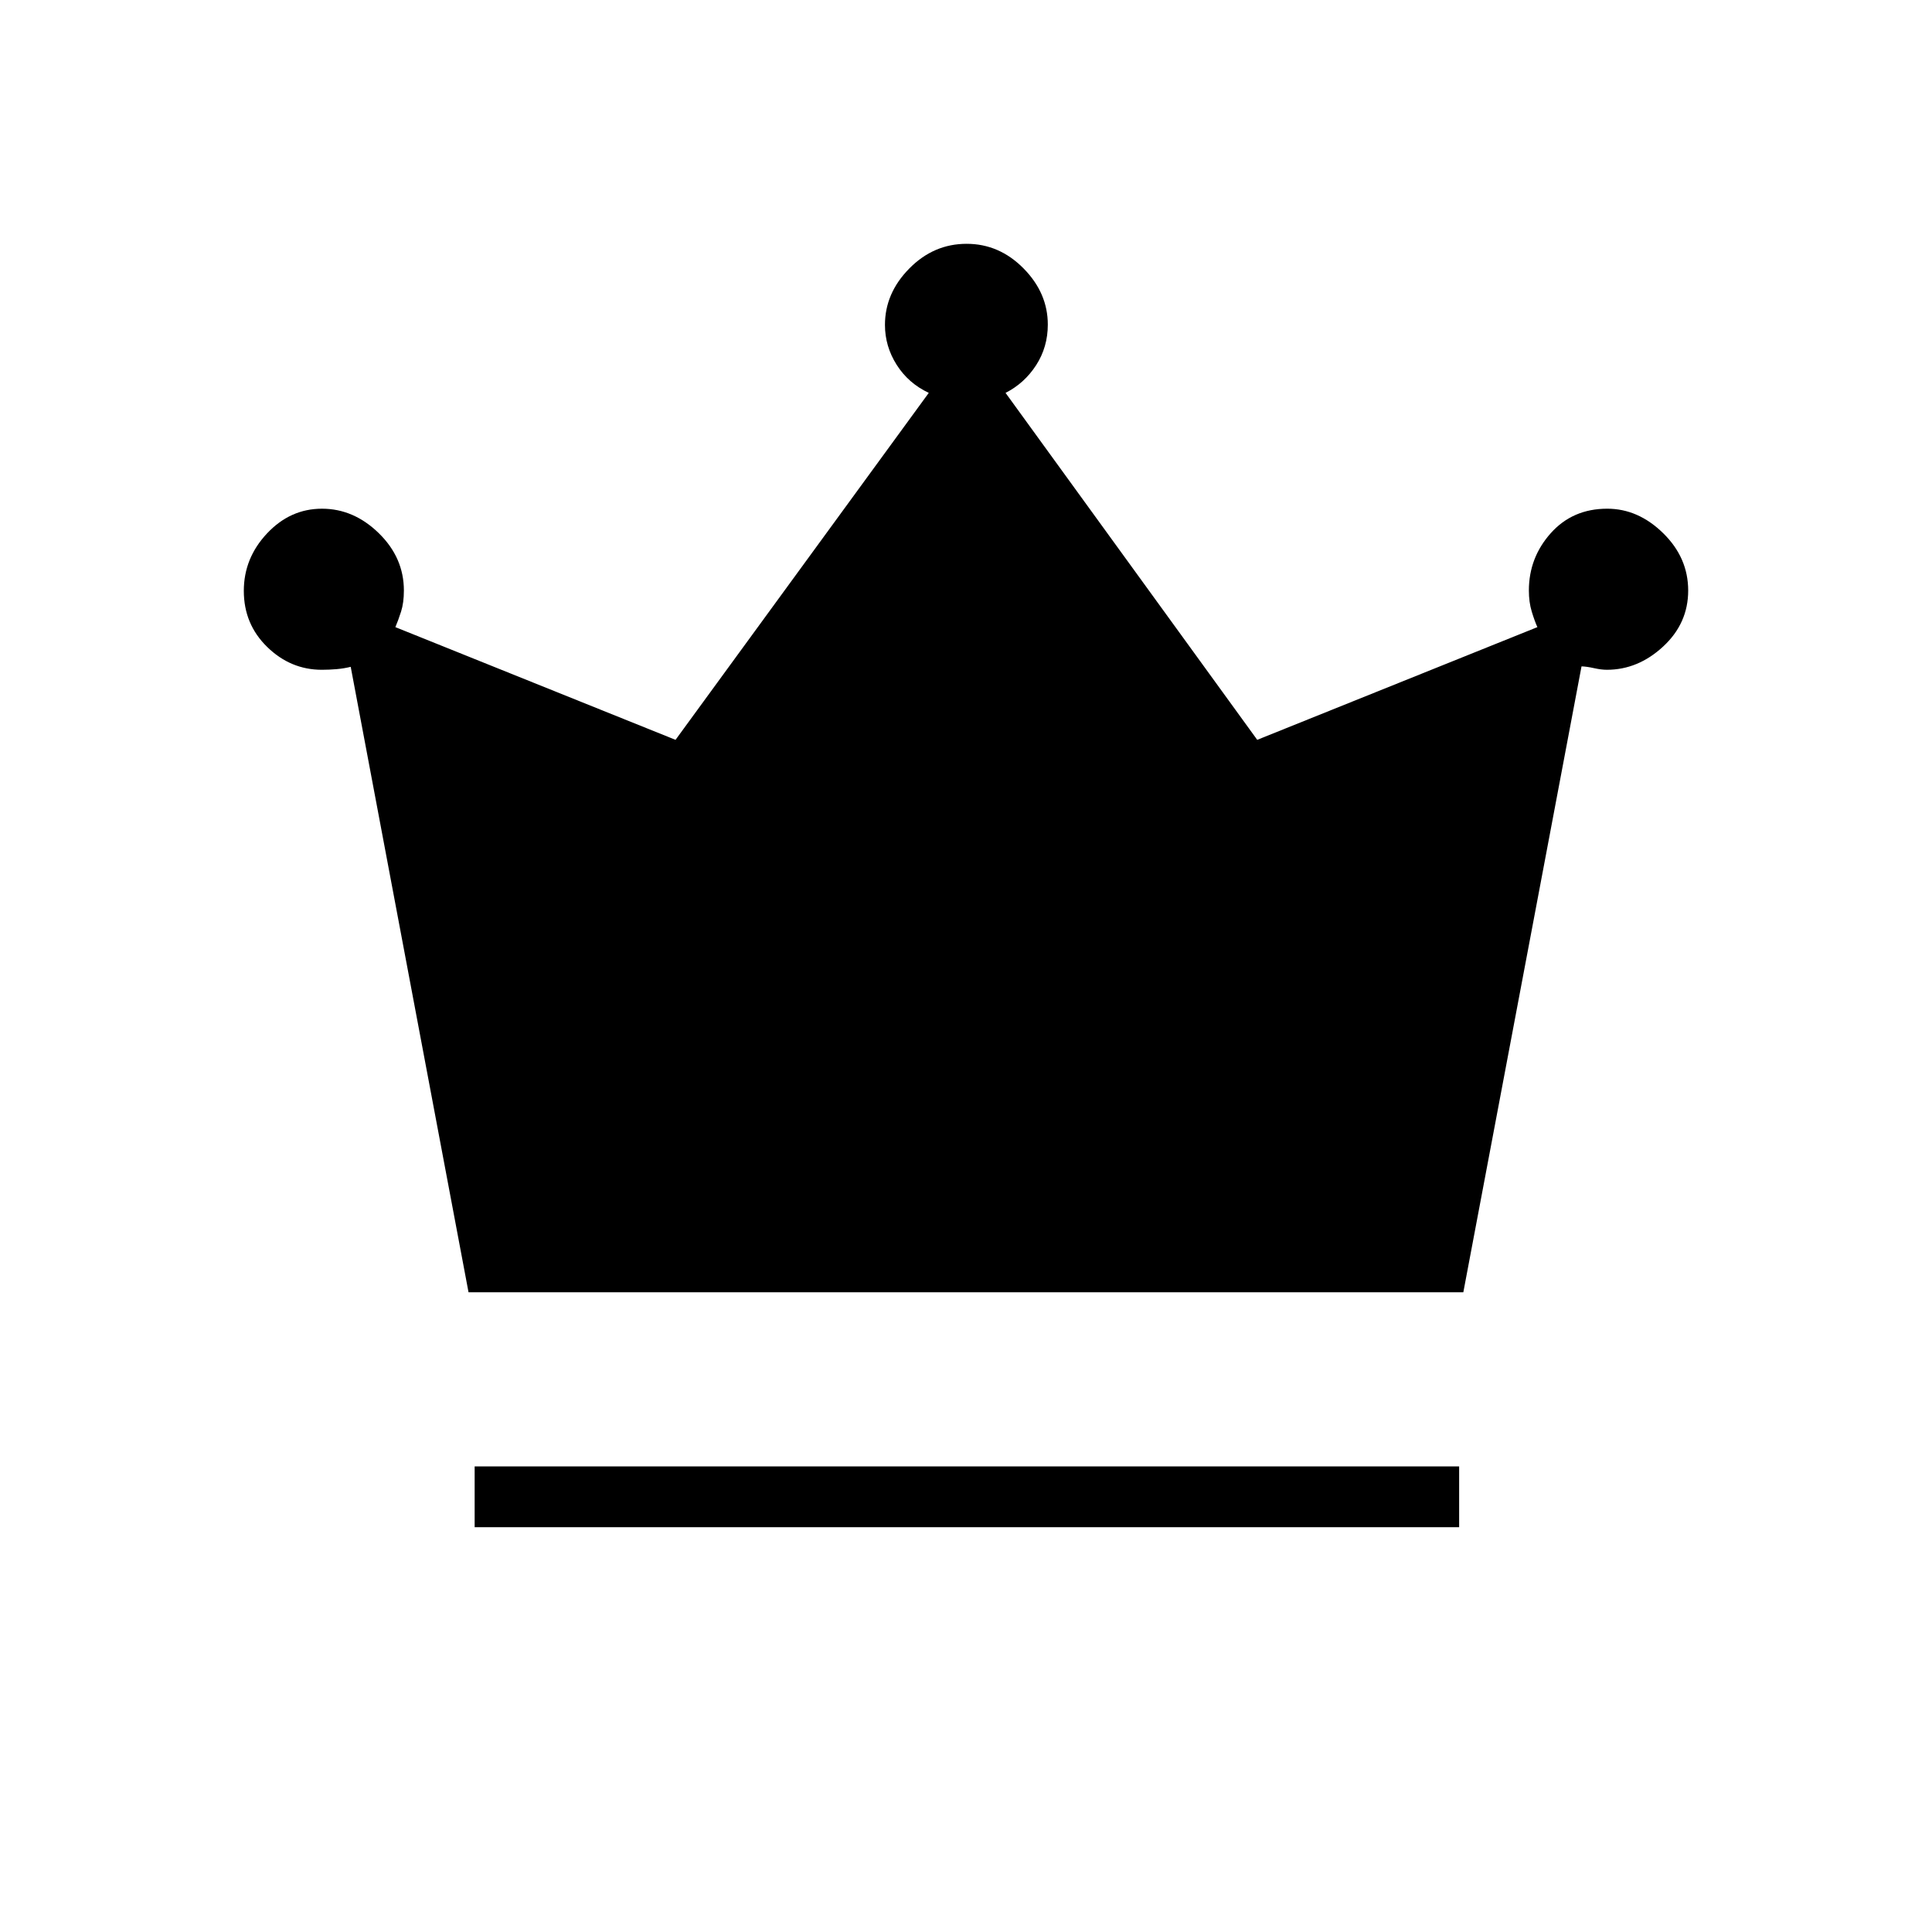 <svg xmlns="http://www.w3.org/2000/svg" height="48" viewBox="0 -960 960 960" width="48"><path d="M235.85-201.15v-30.2h489.19v30.2H235.85Zm-3.04-116.73-58.54-310.77q-3.46.84-7.07 1.15-3.6.31-7.27.31-15.53 0-27.15-11.33-11.63-11.32-11.63-27.9 0-16.24 11.54-28.53 11.54-12.28 27.31-12.28 15.76 0 28.23 12.17 12.46 12.18 12.46 28.48 0 6.05-1.4 10.47-1.41 4.42-2.83 7.73l139.21 56 125.83-172.4q-10.15-4.78-15.96-13.96-5.81-9.19-5.81-19.81 0-15.77 12.09-28.03 12.08-12.27 28.49-12.27 16.21 0 28.28 12.22 12.06 12.22 12.06 27.93 0 11.15-5.8 20.15-5.81 8.99-15.2 13.77l125.06 172.4 139.21-56q-1.38-3.04-2.8-7.72-1.43-4.67-1.43-10.48 0-16.3 10.87-28.48 10.86-12.17 28.06-12.17 15.39 0 27.81 12.18 12.42 12.18 12.42 28.49 0 16.33-12.48 27.85-12.47 11.52-27.94 11.52-2.77 0-6.39-.81-3.62-.81-6.19-.88l-58.73 311H232.81Z"/></svg>